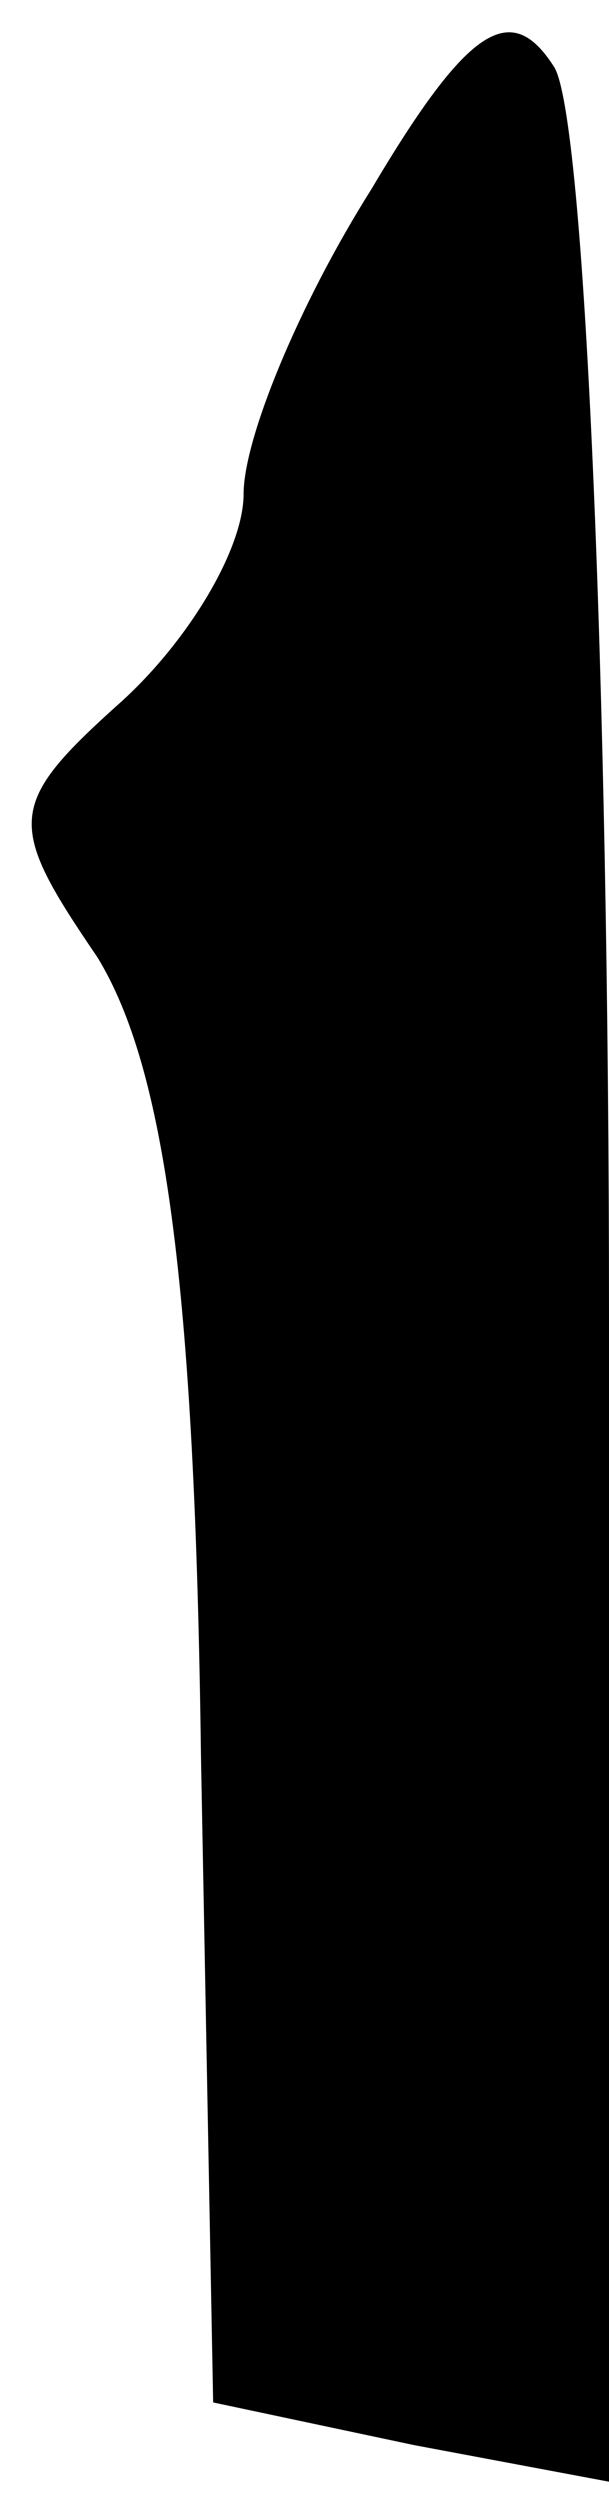 <?xml version="1.0" standalone="no"?>
<!DOCTYPE svg PUBLIC "-//W3C//DTD SVG 20010904//EN"
 "http://www.w3.org/TR/2001/REC-SVG-20010904/DTD/svg10.dtd">
<svg version="1.0" xmlns="http://www.w3.org/2000/svg"
 width="10pt" height="41pt" viewBox="0 0 10 41"
 preserveAspectRatio="xMidYMid meet">
<g transform="translate(0,41) scale(0.1,-0.1)"
fill="#000000" stroke="none">
<path fill="#000000" stroke="none" d="M61 379 c-12 -19 -21 -41 -21 -50 0 -9
-9 -24 -20 -34 -19 -17 -19 -20 -4 -42 11 -18 16 -53 17 -131 l2 -106 33 -7
32 -6 0 191 c0 105 -4 197 -9 205 -7 11 -14 7 -30 -20z"/>
</g>
</svg>
